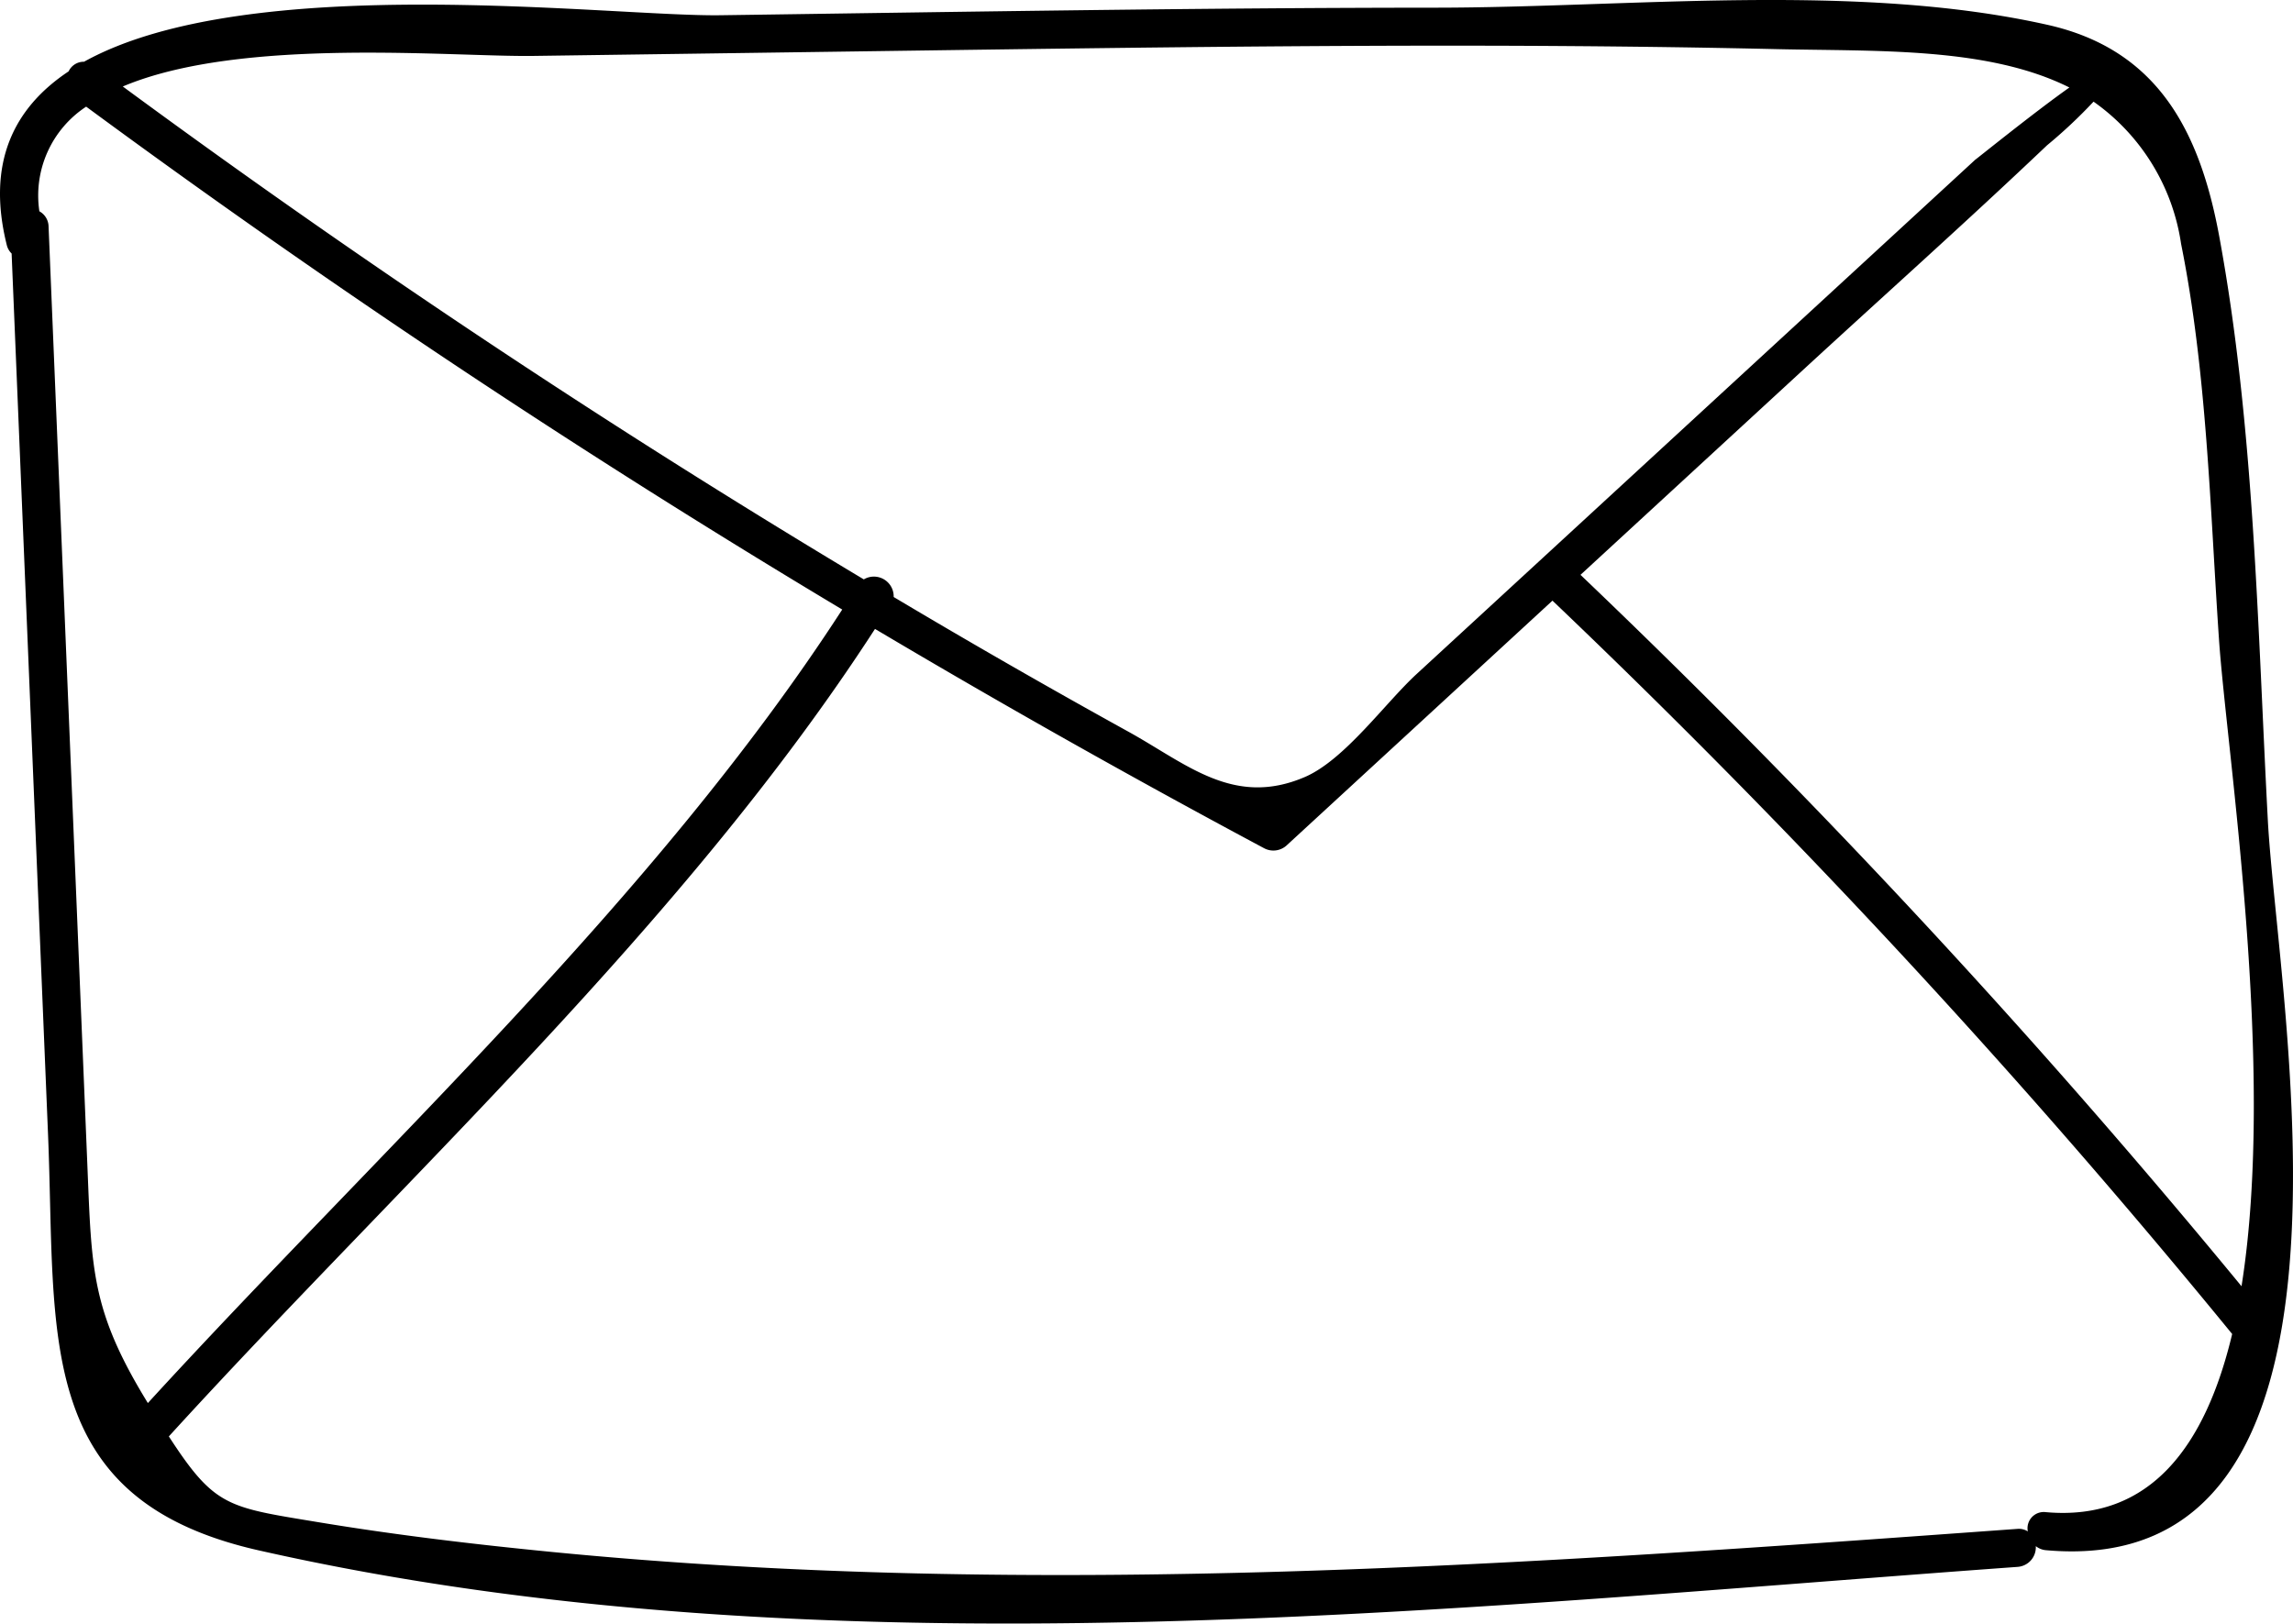 <svg xmlns="http://www.w3.org/2000/svg" viewBox="0 0 100.036 70.846"><title>Asset 12</title><g id="Layer_2" data-name="Layer 2"><g id="Objects"><path d="M98.936,35.758c-.445-8.4-.588-17.161-2.119-25.45-.843-4.568-2.674-8.142-7.484-9.223-8.347-1.874-18.196-.753-26.719-.75-10.397.004-20.794.185-31.19.33C26.661.732,10.887-1.313,3.666,2.694a.729.729,0,0,0-.672.42c-2.387,1.587-3.595,3.983-2.697,7.583a.77.77,0,0,0,.21.366q.794,19.224,1.589,38.447c.361,8.751-.681,15.908,9.176,18.139,24.663,5.581,51.832,2.529,76.748.724a.855.855,0,0,0,.795-.905.822.822,0,0,0,.434.176C104.26,68.995,99.364,43.843,98.936,35.758Zm-7.602-31.323a9.228,9.228,0,0,1,3.819,6.202c1.129,5.613,1.265,11.552,1.654,17.262.336,4.937,2.506,18.67.983,28.228a352.104,352.104,0,0,0-28.838-31.043l9.624-8.863c3.574-3.292,7.206-6.531,10.728-9.879A21.682,21.682,0,0,0,91.334,4.436ZM23.281,2.44q9.499-.132,18.998-.265c11.747-.159,23.499-.3,35.245-.031,4.397.1,9.213-.101,12.757,1.674-1.545,1.087-4.22,3.255-4.102,3.146q-1.95,1.796-3.901,3.593-5.364,4.939-10.728,9.879-4.877,4.491-9.753,8.981c-1.366,1.258-3.137,3.746-4.876,4.491-3.101,1.328-5.148-.574-7.7-1.984q-5.166-2.854-10.233-5.873a.863.863,0,0,0-1.303-.769Q21.022,15.304,5.357,3.774C10.523,1.59,19.701,2.49,23.281,2.44ZM3.811,50.832l-.327-7.926L2.119,9.884a.774.774,0,0,0-.401-.664,4.638,4.638,0,0,1,2.041-4.566Q19.74,16.421,36.744,26.598C28.57,39.221,16.59,50.143,6.451,61.224,3.974,57.19,4,55.414,3.811,50.832Zm85.438,15.152a.709.709,0,0,0-.782.842.721.721,0,0,0-.447-.112c-21.275,1.541-42.696,3.092-63.989,1.003-3.389-.333-6.772-.736-10.132-1.292-3.973-.658-4.526-.651-6.533-3.745,10.313-11.311,22.465-22.348,30.807-35.236q8.368,4.968,16.966,9.564a.858.858,0,0,0,1.006-.13l11.584-10.668A352,352,0,0,1,97.382,58.211C96.221,63.081,93.82,66.395,89.248,65.984Z"/></g></g></svg>